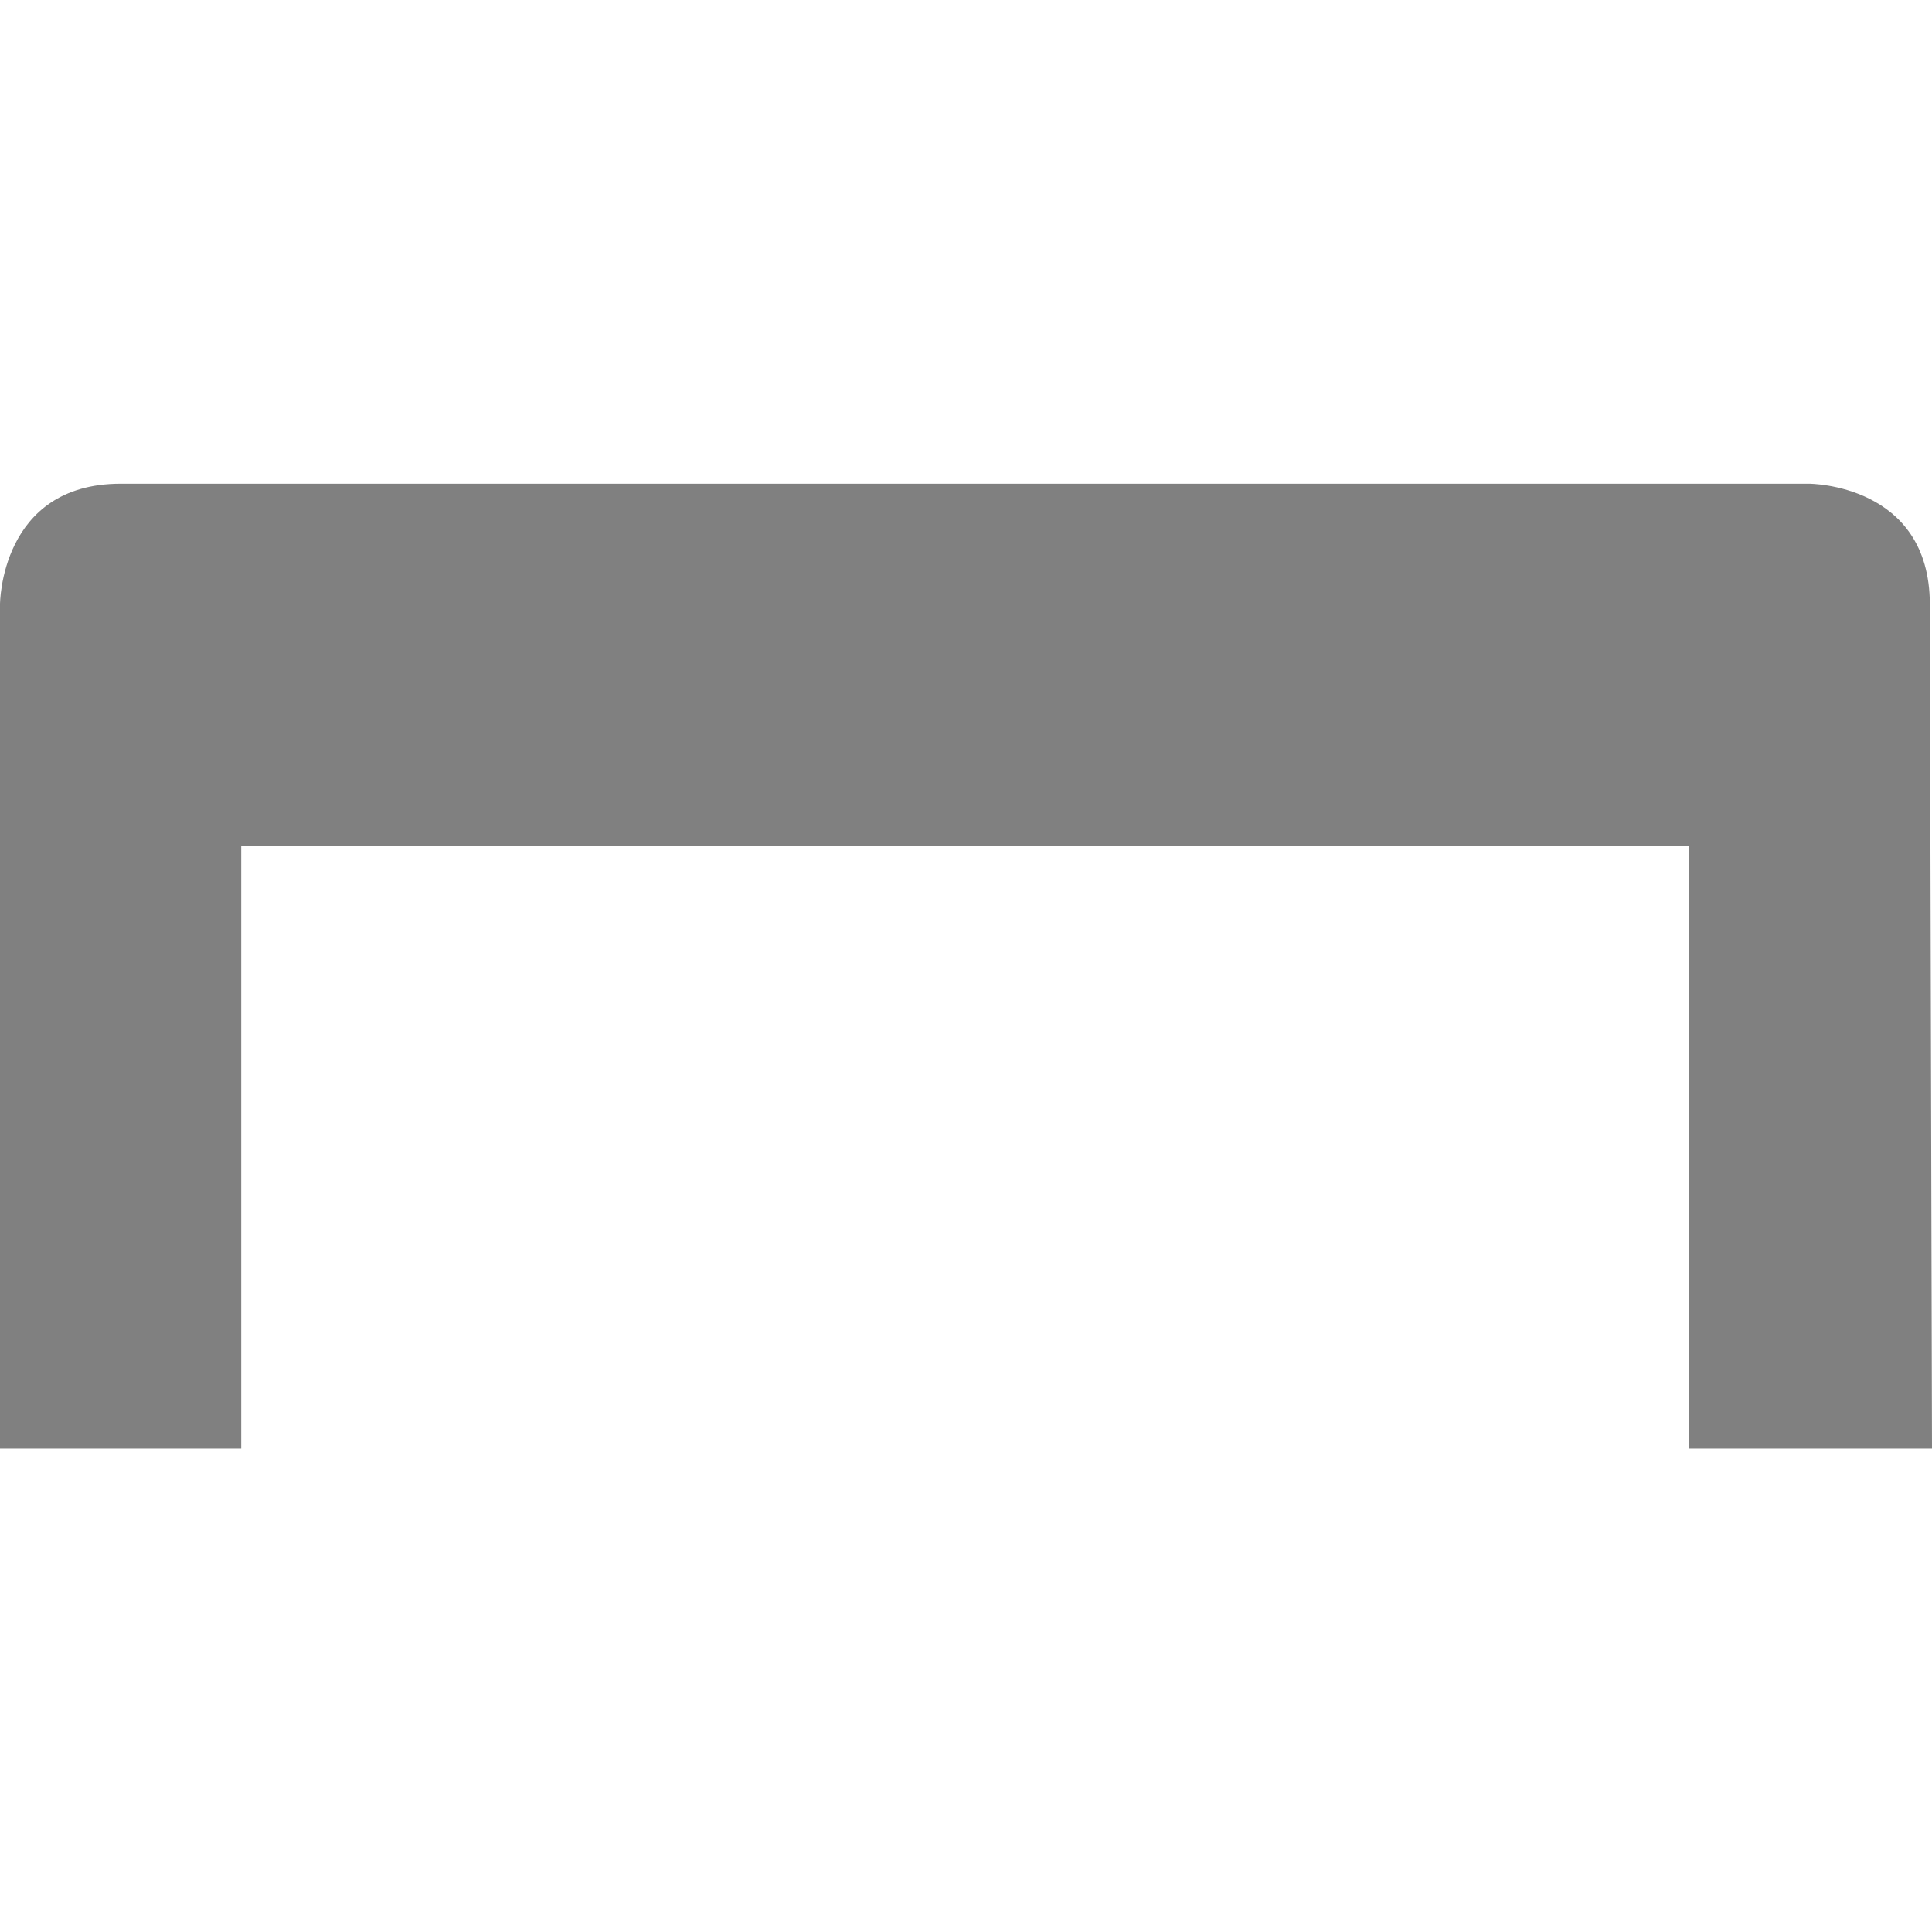 <?xml version='1.0' encoding='UTF-8' standalone='no'?>
<svg height="16" style="enable-background:new" version="1.1" width="16.018" xmlns="http://www.w3.org/2000/svg">
 <title>
  Paper Symbolic Icon Theme
 </title>
 <g transform="translate(-265,-200.99)">
  <path d="m 266,205 c -1,0 -1,1 -1,1 l 0,7 2,0 0,-5 12,0 0,5 2.018,0 -0.018,-7 c 0,-1 -1,-1 -1,-1 z" style="opacity:1;fill:#808080;fill-opacity:1;"/>
 </g>
</svg>
